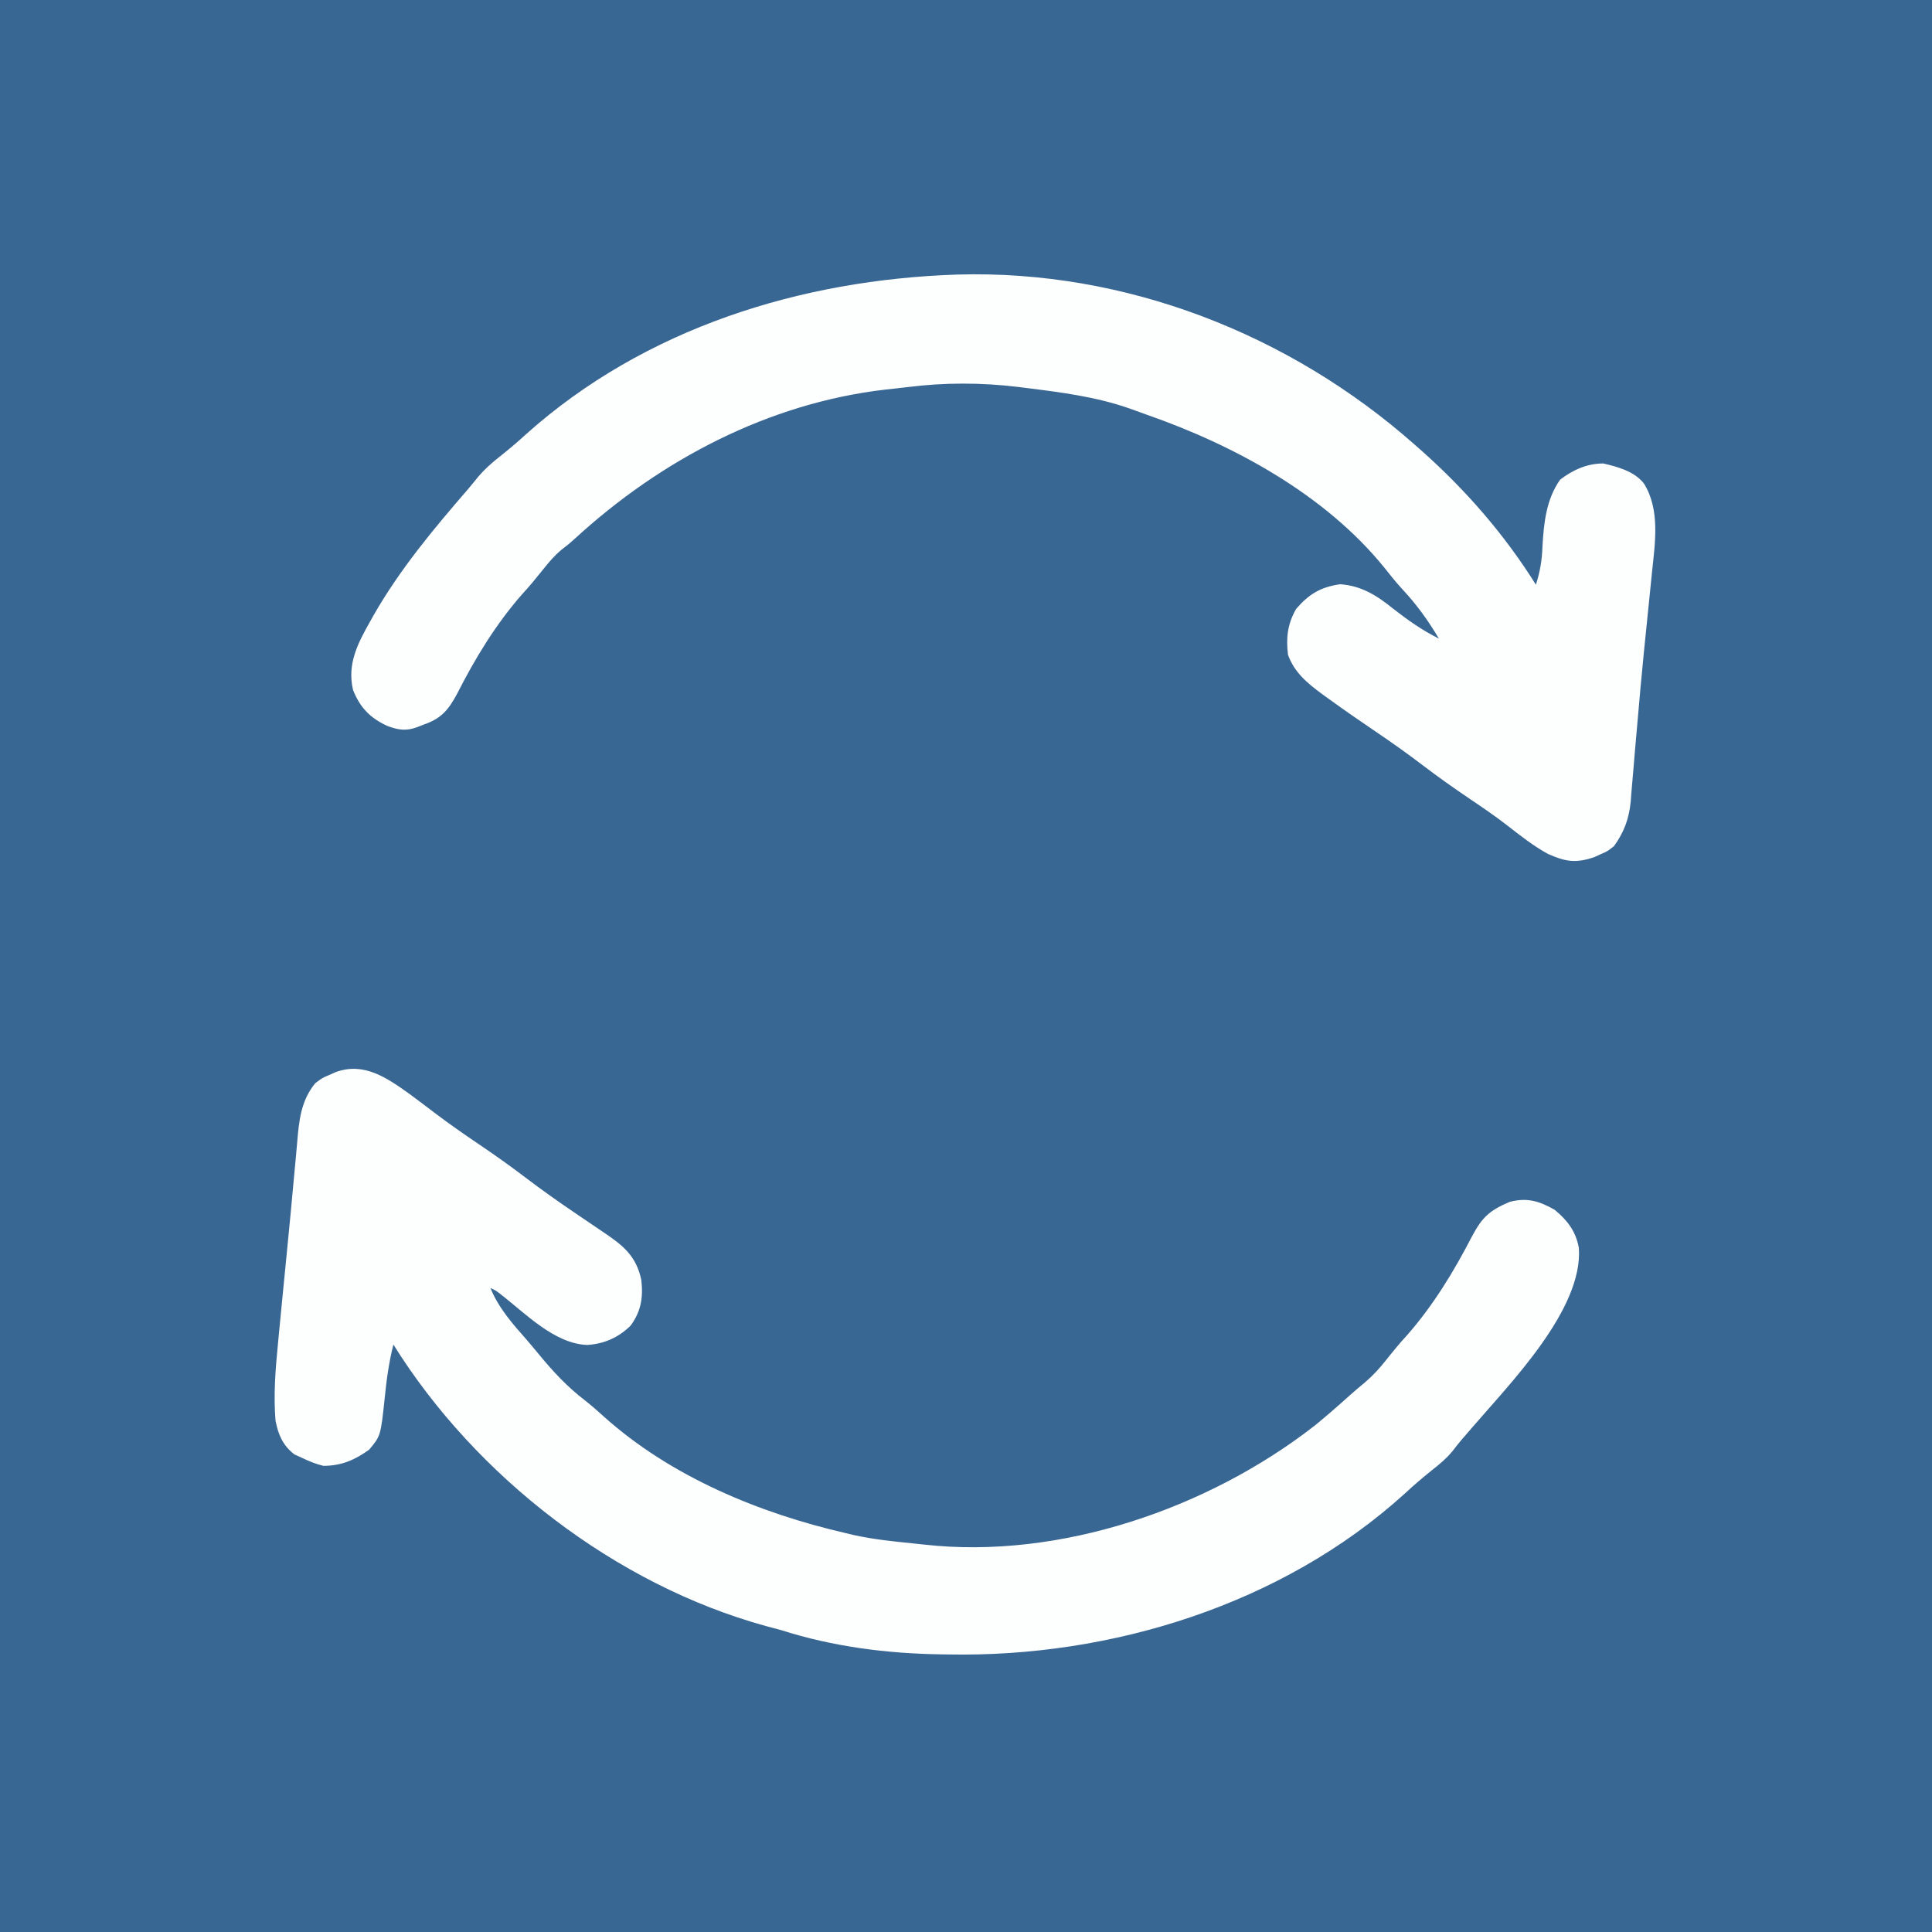 <?xml version="1.0" encoding="UTF-8"?>
<svg version="1.1" xmlns="http://www.w3.org/2000/svg" width="717" height="717">
<rect width="100%" height="100%" fill="#333333" stroke="none"/>
<path d="M0 0 C236.61 0 473.22 0 717 0 C717 236.61 717 473.22 717 717 C480.39 717 243.78 717 0 717 C0 480.39 0 243.78 0 0 Z " fill="#396793" transform="translate(0,0)"/>
<path d="M0 0 C3.199 2.364 6.369 4.764 9.534 7.174 C14.745 11.121 20.082 14.842 25.5 18.5 C31.453 22.522 37.287 26.643 43 31 C48.818 35.435 54.76 39.64 60.812 43.75 C61.618 44.299 62.423 44.847 63.252 45.413 C67.541 48.335 67.541 48.335 71.845 51.235 C79.154 56.141 84.12 60.059 86 69 C86.742 75.47 85.935 80.699 82 86 C77.482 90.406 72.284 92.715 65.945 93.137 C53.691 92.722 42.822 81.246 33.521 74.104 C31.979 72.921 31.979 72.921 30 72 C33.109 79.551 38.141 85.174 43.465 91.229 C45.007 93.008 46.507 94.814 48 96.633 C53.272 103.018 58.513 108.692 65.137 113.742 C67.608 115.691 69.9 117.713 72.223 119.832 C97.096 142.075 129.831 155.602 162 163 C162.923 163.222 163.846 163.443 164.797 163.672 C172.025 165.273 179.418 166.039 186.776 166.775 C188.195 166.919 189.612 167.07 191.028 167.232 C241.408 172.849 296.528 153.8 336 123 C340.544 119.288 344.949 115.425 349.308 111.5 C351.059 109.947 352.851 108.452 354.648 106.953 C357.62 104.415 360.079 101.705 362.5 98.625 C365.026 95.45 367.557 92.352 370.312 89.375 C380.031 78.272 387.622 65.741 394.372 52.668 C398.149 45.614 400.959 43.123 408.301 40.031 C414.717 38.337 419.3 39.746 425 43 C429.749 46.941 432.838 51.007 433.938 57.125 C435.616 79.843 408.349 107.474 394.75 123.312 C394.242 123.9 393.734 124.487 393.211 125.093 C392.724 125.656 392.236 126.22 391.734 126.801 C391.263 127.346 390.792 127.891 390.306 128.453 C389.152 129.82 388.052 131.233 386.961 132.652 C384.805 135.233 382.516 137.171 379.875 139.25 C376.208 142.181 372.682 145.173 369.25 148.375 C323.895 189.51 260.296 209.142 200 208 C199.005 207.986 198.01 207.972 196.984 207.958 C176.915 207.629 157.159 205.104 138 199 C136.07 198.483 134.14 197.965 132.21 197.449 C76.384 182.089 24.554 141.97 -6 93 C-7.663 99.535 -8.545 106.01 -9.214 112.707 C-10.714 126.884 -10.714 126.884 -15 132 C-20.379 135.875 -25.362 138 -32 138 C-34.838 137.304 -37.372 136.266 -40 135 C-40.907 134.588 -41.815 134.175 -42.75 133.75 C-47.09 130.375 -48.705 126.473 -49.75 121.25 C-50.531 111.616 -49.775 102.073 -48.828 92.48 C-48.706 91.199 -48.584 89.918 -48.458 88.598 C-48.13 85.166 -47.795 81.736 -47.458 78.306 C-47.249 76.18 -47.041 74.053 -46.834 71.927 C-46.28 66.251 -45.725 60.576 -45.164 54.9 C-44.461 47.776 -43.777 40.65 -43.139 33.519 C-42.823 30.007 -42.492 26.497 -42.157 22.987 C-42.013 21.433 -41.875 19.878 -41.745 18.323 C-41.057 10.166 -40.411 2.539 -35 -4 C-32.465 -5.938 -32.465 -5.938 -29.938 -7 C-28.683 -7.557 -28.683 -7.557 -27.402 -8.125 C-16.926 -11.941 -8.509 -6.064 0 0 Z " fill="#FDFEFE" transform="translate(152,406)"/>
<path d="M0 0 C62.319 -1.813 123.261 22.013 169.727 63.107 C170.665 63.935 171.603 64.763 172.57 65.615 C188.807 80.085 203.195 96.625 214.727 115.107 C216.273 110.258 216.983 106.046 217.164 100.92 C217.654 92.247 218.562 83.357 223.727 76.107 C228.45 72.482 233.735 70.107 239.727 70.107 C245.088 71.332 251.464 73.093 254.879 77.643 C260.881 87.361 258.947 99.627 257.809 110.51 C257.711 111.486 257.614 112.462 257.514 113.468 C257.194 116.661 256.867 119.853 256.539 123.045 C256.075 127.603 255.613 132.162 255.152 136.721 C254.974 138.477 254.974 138.477 254.792 140.27 C253.941 148.745 253.182 157.226 252.457 165.713 C252.147 169.245 251.835 172.776 251.523 176.308 C251.327 178.576 251.137 180.845 250.956 183.114 C250.7 186.293 250.419 189.47 250.133 192.646 C250.065 193.576 249.997 194.505 249.928 195.462 C249.316 201.872 247.502 206.848 243.727 212.107 C241.262 214.045 241.262 214.045 238.789 215.107 C237.976 215.479 237.162 215.85 236.324 216.232 C229.483 218.537 225.663 217.898 219.176 215.002 C213.725 212.008 208.963 208.232 204.066 204.42 C199.585 200.948 194.929 197.771 190.227 194.607 C184.273 190.586 178.44 186.464 172.727 182.107 C166.991 177.735 161.135 173.59 155.164 169.545 C149.167 165.478 143.21 161.372 137.352 157.107 C136.751 156.675 136.151 156.242 135.533 155.797 C129.983 151.722 125.094 147.71 122.727 141.107 C121.964 134.8 122.538 129.714 125.727 124.107 C130.552 118.52 134.857 115.983 142.055 114.928 C149.946 115.458 155.728 119.132 161.727 123.982 C167.189 128.249 172.503 131.996 178.727 135.107 C174.72 128.331 170.421 122.384 165.039 116.639 C162.675 114.051 160.518 111.362 158.352 108.607 C136.387 81.597 102.715 63.319 70.419 52.049 C68.124 51.246 65.841 50.416 63.559 49.576 C51.3 45.339 38.553 43.708 25.727 42.107 C24.688 41.977 23.65 41.846 22.581 41.711 C8.646 40.042 -4.587 40.05 -18.514 41.768 C-21.186 42.097 -23.861 42.385 -26.539 42.67 C-70.026 47.685 -110.05 68.747 -141.984 98.064 C-144.273 100.107 -144.273 100.107 -146.789 102.041 C-149.47 104.271 -151.486 106.625 -153.648 109.357 C-156.217 112.571 -158.792 115.713 -161.586 118.732 C-171.296 129.827 -178.899 142.33 -185.557 155.44 C-188.86 161.647 -191.563 164.837 -198.273 167.107 C-198.951 167.375 -199.629 167.643 -200.328 167.919 C-204.485 169.491 -207.315 169.062 -211.461 167.545 C-217.881 164.601 -221.679 160.723 -224.273 154.107 C-226.482 144.485 -222.53 136.909 -217.836 128.607 C-217.405 127.839 -216.974 127.071 -216.53 126.279 C-206.83 109.349 -194.39 94.437 -181.662 79.737 C-180.324 78.167 -179.032 76.566 -177.738 74.959 C-175.335 72.179 -172.907 70 -170.023 67.732 C-166.587 64.99 -163.252 62.216 -160.023 59.232 C-115.975 19.854 -58.052 1.905 0 0 Z " fill="#FDFEFE" transform="translate(355.273,101.893)"/>
</svg>
